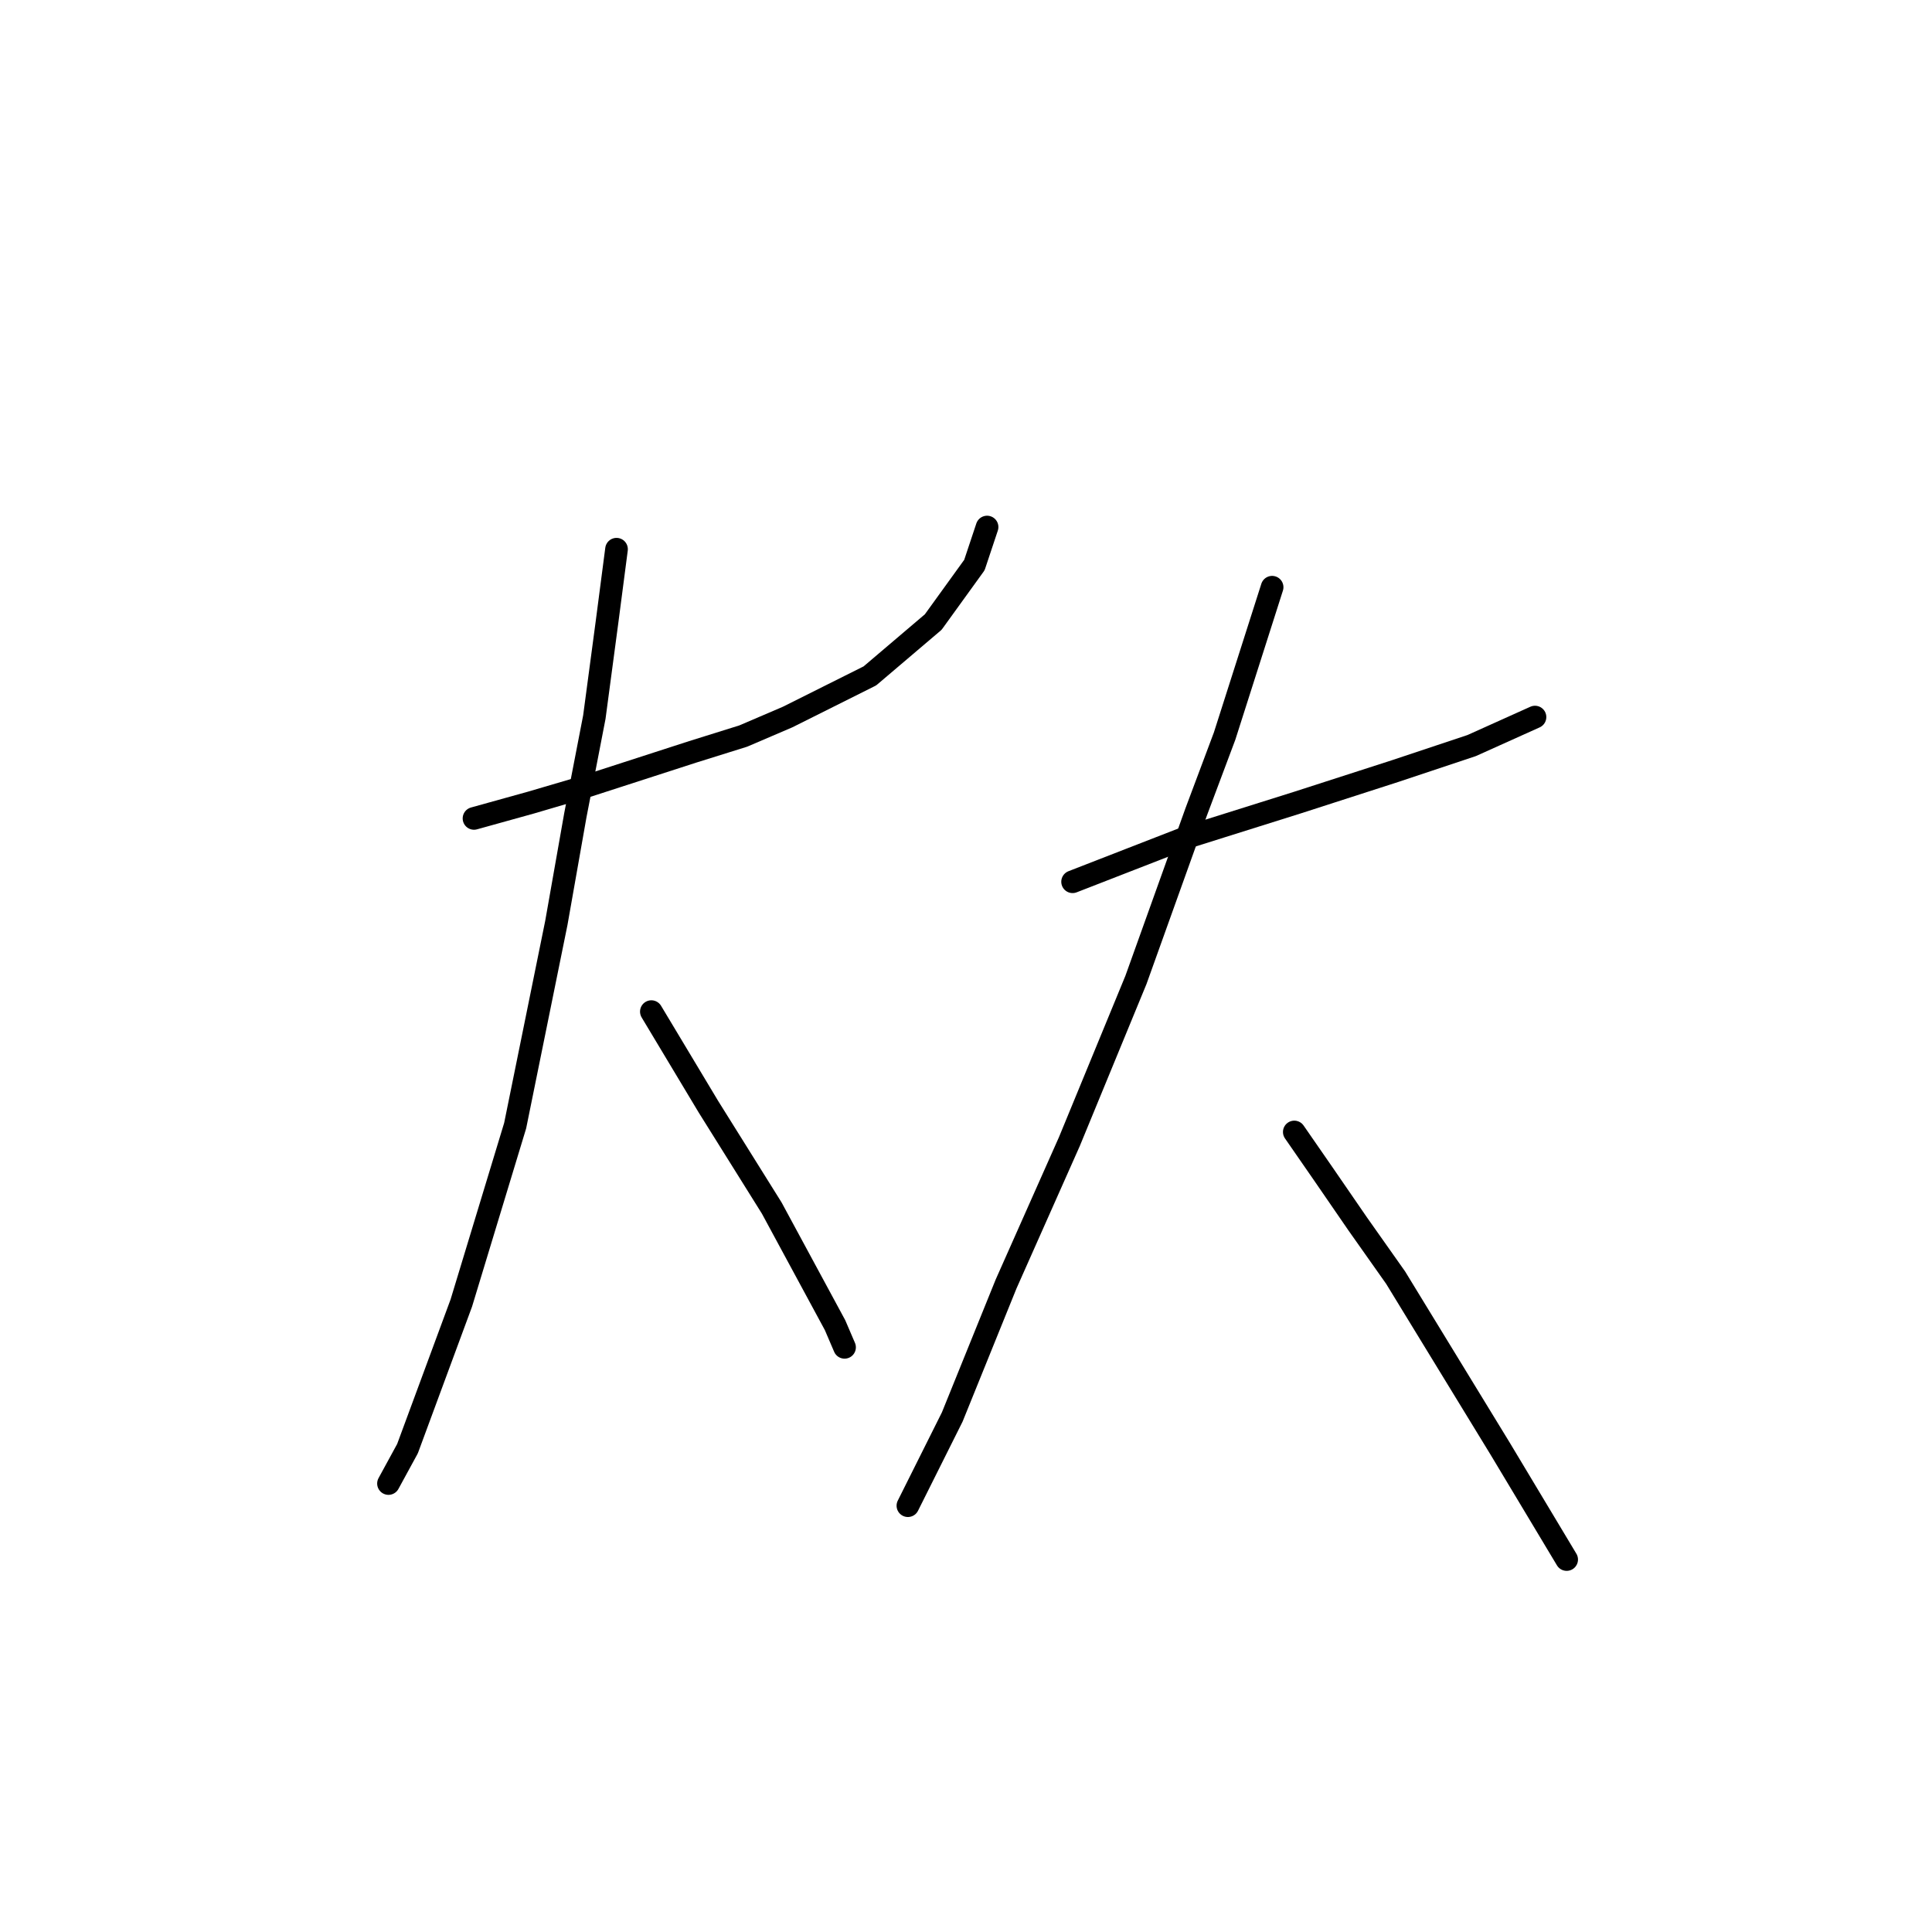 <?xml version="1.0" standalone="no"?>
    <svg width="256" height="256" xmlns="http://www.w3.org/2000/svg" version="1.1">
    <polyline stroke="black" stroke-width="3" stroke-linecap="round" fill="transparent" stroke-linejoin="round" points="62.807 108.445 70.361 106.346 77.495 104.248 91.764 99.632 98.478 97.533 104.354 95.015 115.265 89.56 123.658 82.425 129.114 74.871 130.793 69.835 130.793 69.835 " />
        <polyline stroke="black" stroke-width="3" stroke-linecap="round" fill="transparent" stroke-linejoin="round" points="81.692 72.773 80.433 82.425 78.754 95.015 76.236 108.025 73.718 122.294 68.262 149.152 61.128 172.654 53.994 191.958 51.476 196.575 51.476 196.575 " />
        <polyline stroke="black" stroke-width="3" stroke-linecap="round" fill="transparent" stroke-linejoin="round" points="86.308 134.044 93.862 146.634 98.059 153.349 102.255 160.064 110.649 175.591 111.908 178.529 111.908 178.529 " />
        <polyline stroke="black" stroke-width="3" stroke-linecap="round" fill="transparent" stroke-linejoin="round" points="142.124 116.838 149.678 113.9 157.232 110.963 171.92 106.346 184.93 102.15 195.002 98.792 203.395 95.015 203.395 95.015 " />
        <polyline stroke="black" stroke-width="3" stroke-linecap="round" fill="transparent" stroke-linejoin="round" points="168.563 77.809 162.268 97.533 158.491 107.605 150.517 129.848 141.704 151.251 133.311 170.136 126.176 187.762 120.301 199.512 120.301 199.512 " />
        <polyline stroke="black" stroke-width="3" stroke-linecap="round" fill="transparent" stroke-linejoin="round" points="171.5 149.992 175.277 155.447 179.894 162.162 184.93 169.296 198.779 191.958 207.592 206.647 207.592 206.647 " />
        </svg>